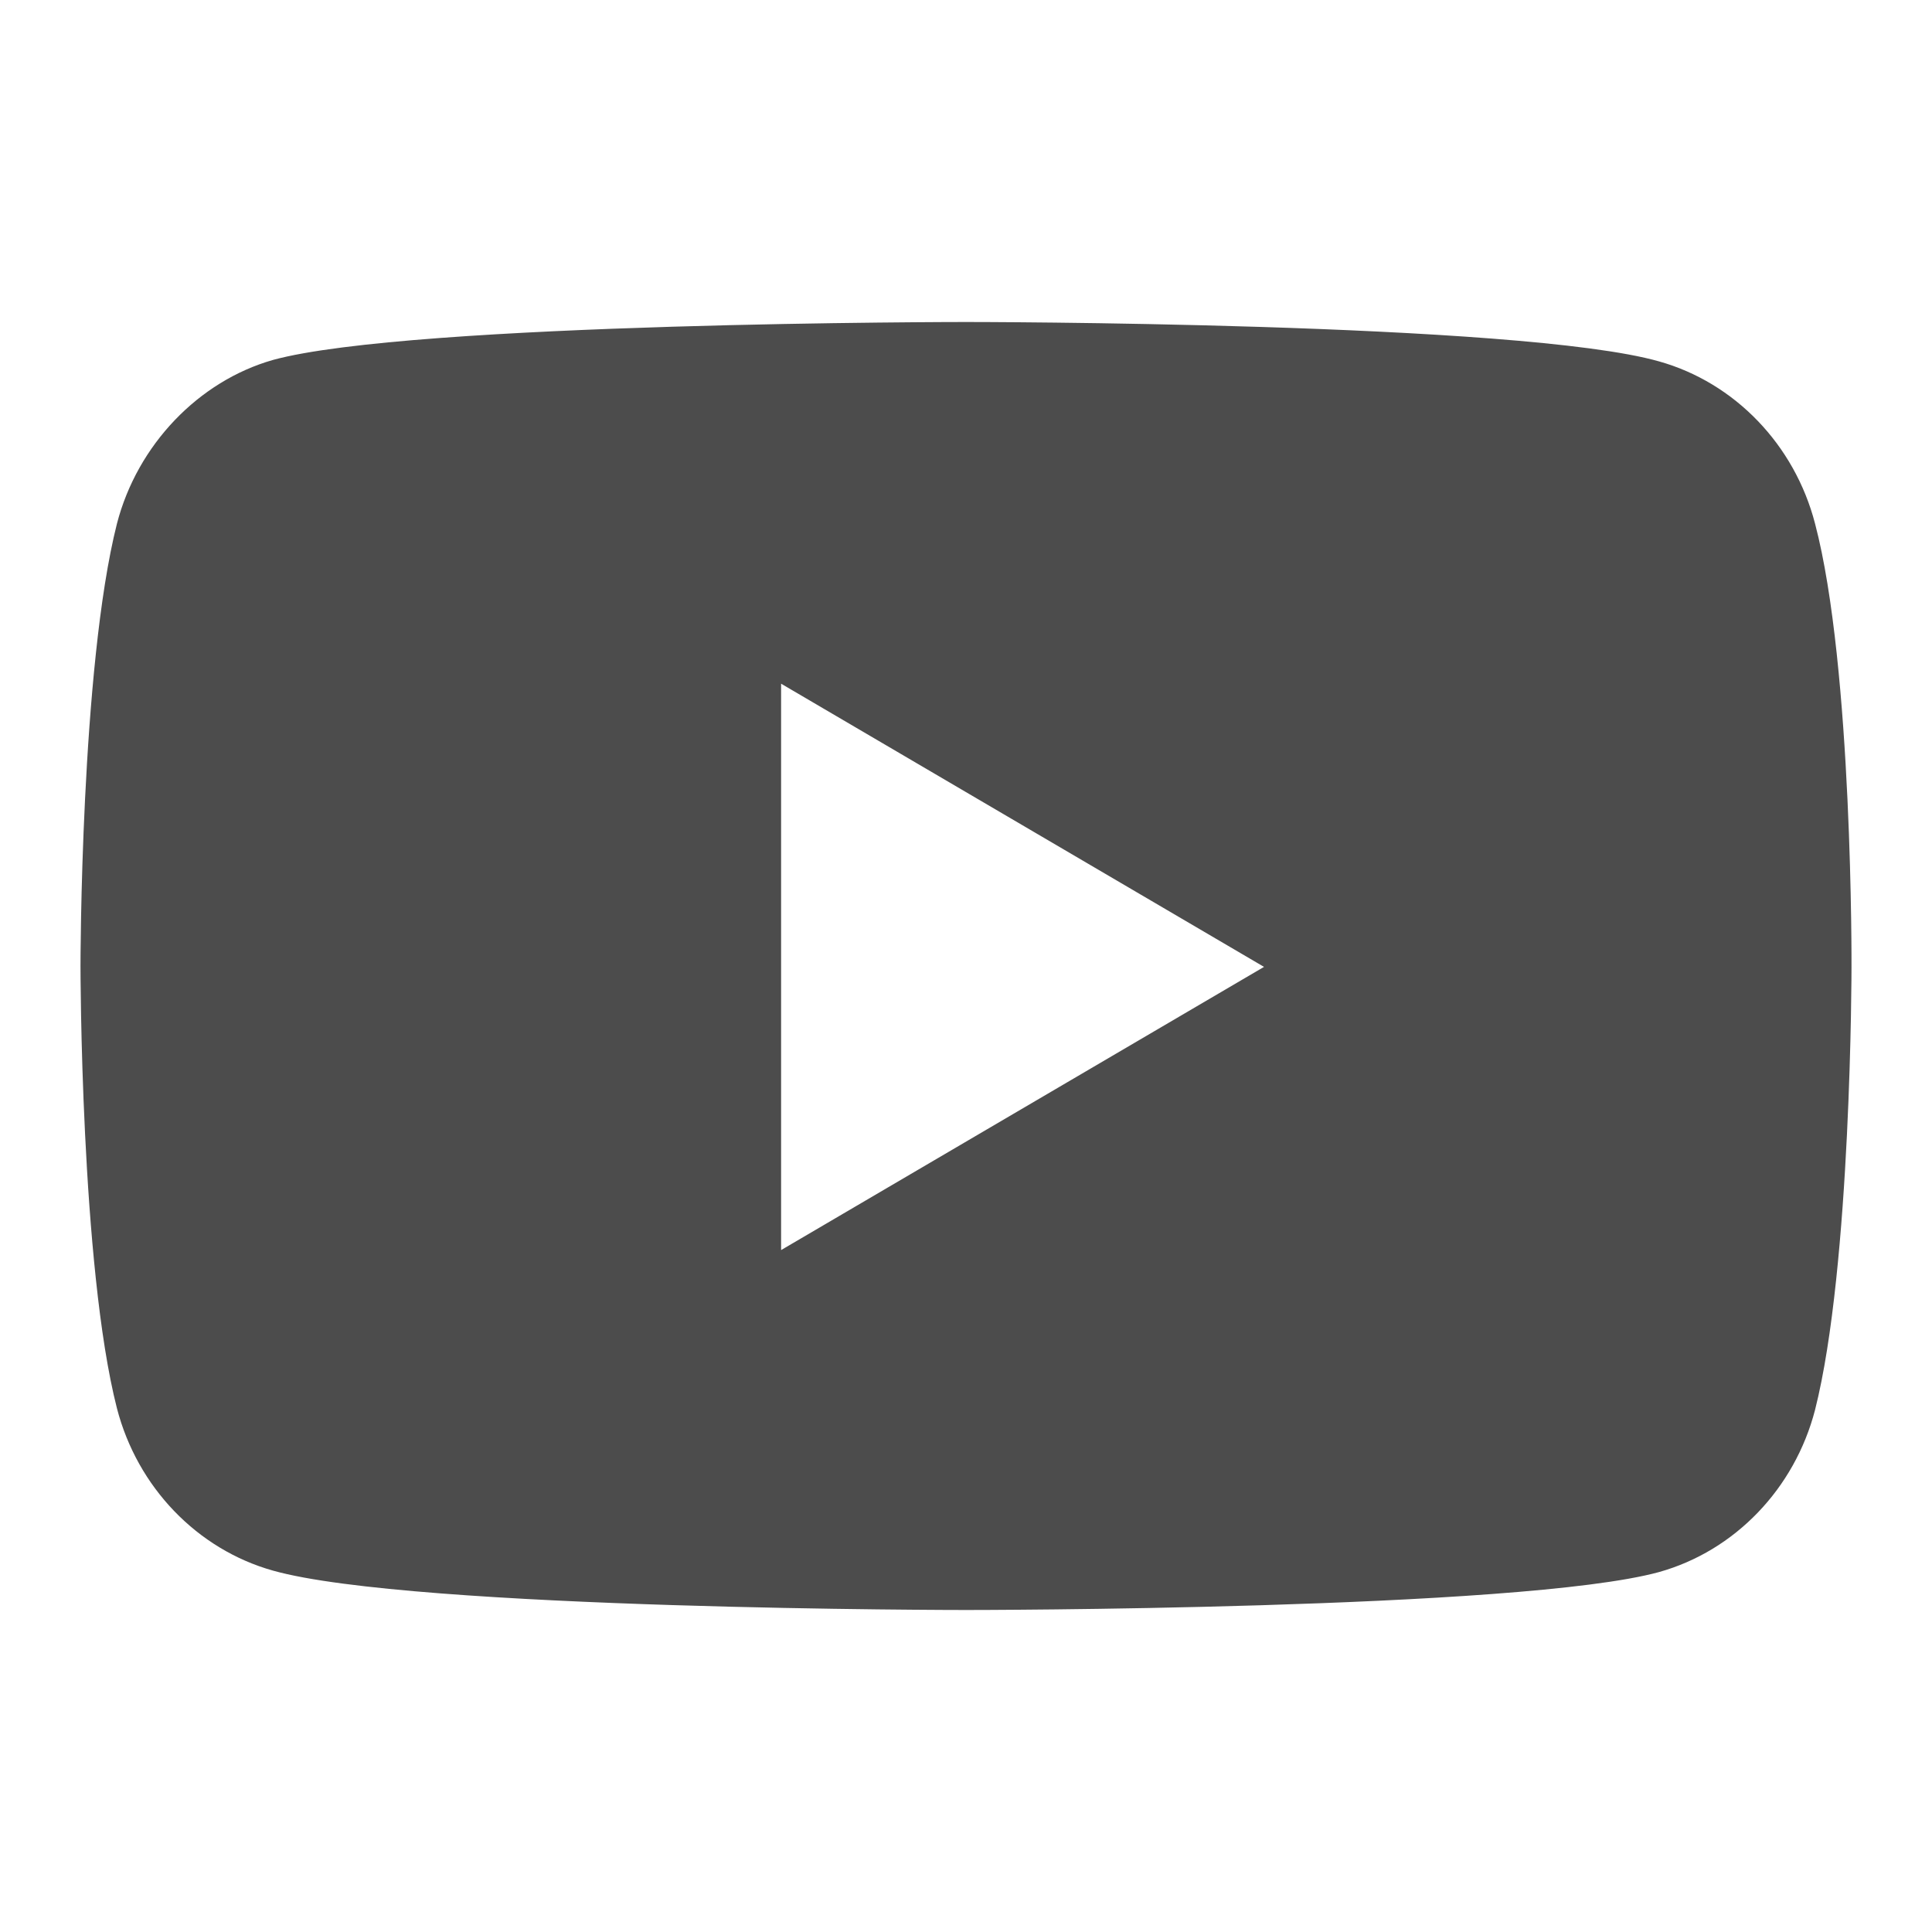 <svg width="24" height="24" viewBox="0 0 24 24" fill="none" xmlns="http://www.w3.org/2000/svg">
<path fill-rule="evenodd" clip-rule="evenodd" d="M20.608 4.489C21.55 4.753 22.293 5.525 22.547 6.504C23.018 8.292 23 12.019 23 12.019C23 12.019 23 15.727 22.547 17.515C22.293 18.494 21.55 19.266 20.608 19.529C18.886 20 12 20 12 20C12 20 5.132 20 3.392 19.511C2.45 19.247 1.707 18.475 1.453 17.496C1 15.727 1 12 1 12C1 12 1 8.292 1.453 6.504C1.707 5.525 2.468 4.734 3.392 4.471C5.114 4 12 4 12 4C12 4 18.886 4 20.608 4.489ZM15.702 12.011L9.703 15.529V8.493L15.702 12.011Z" fill="#4C4C4C"/>
</svg>
